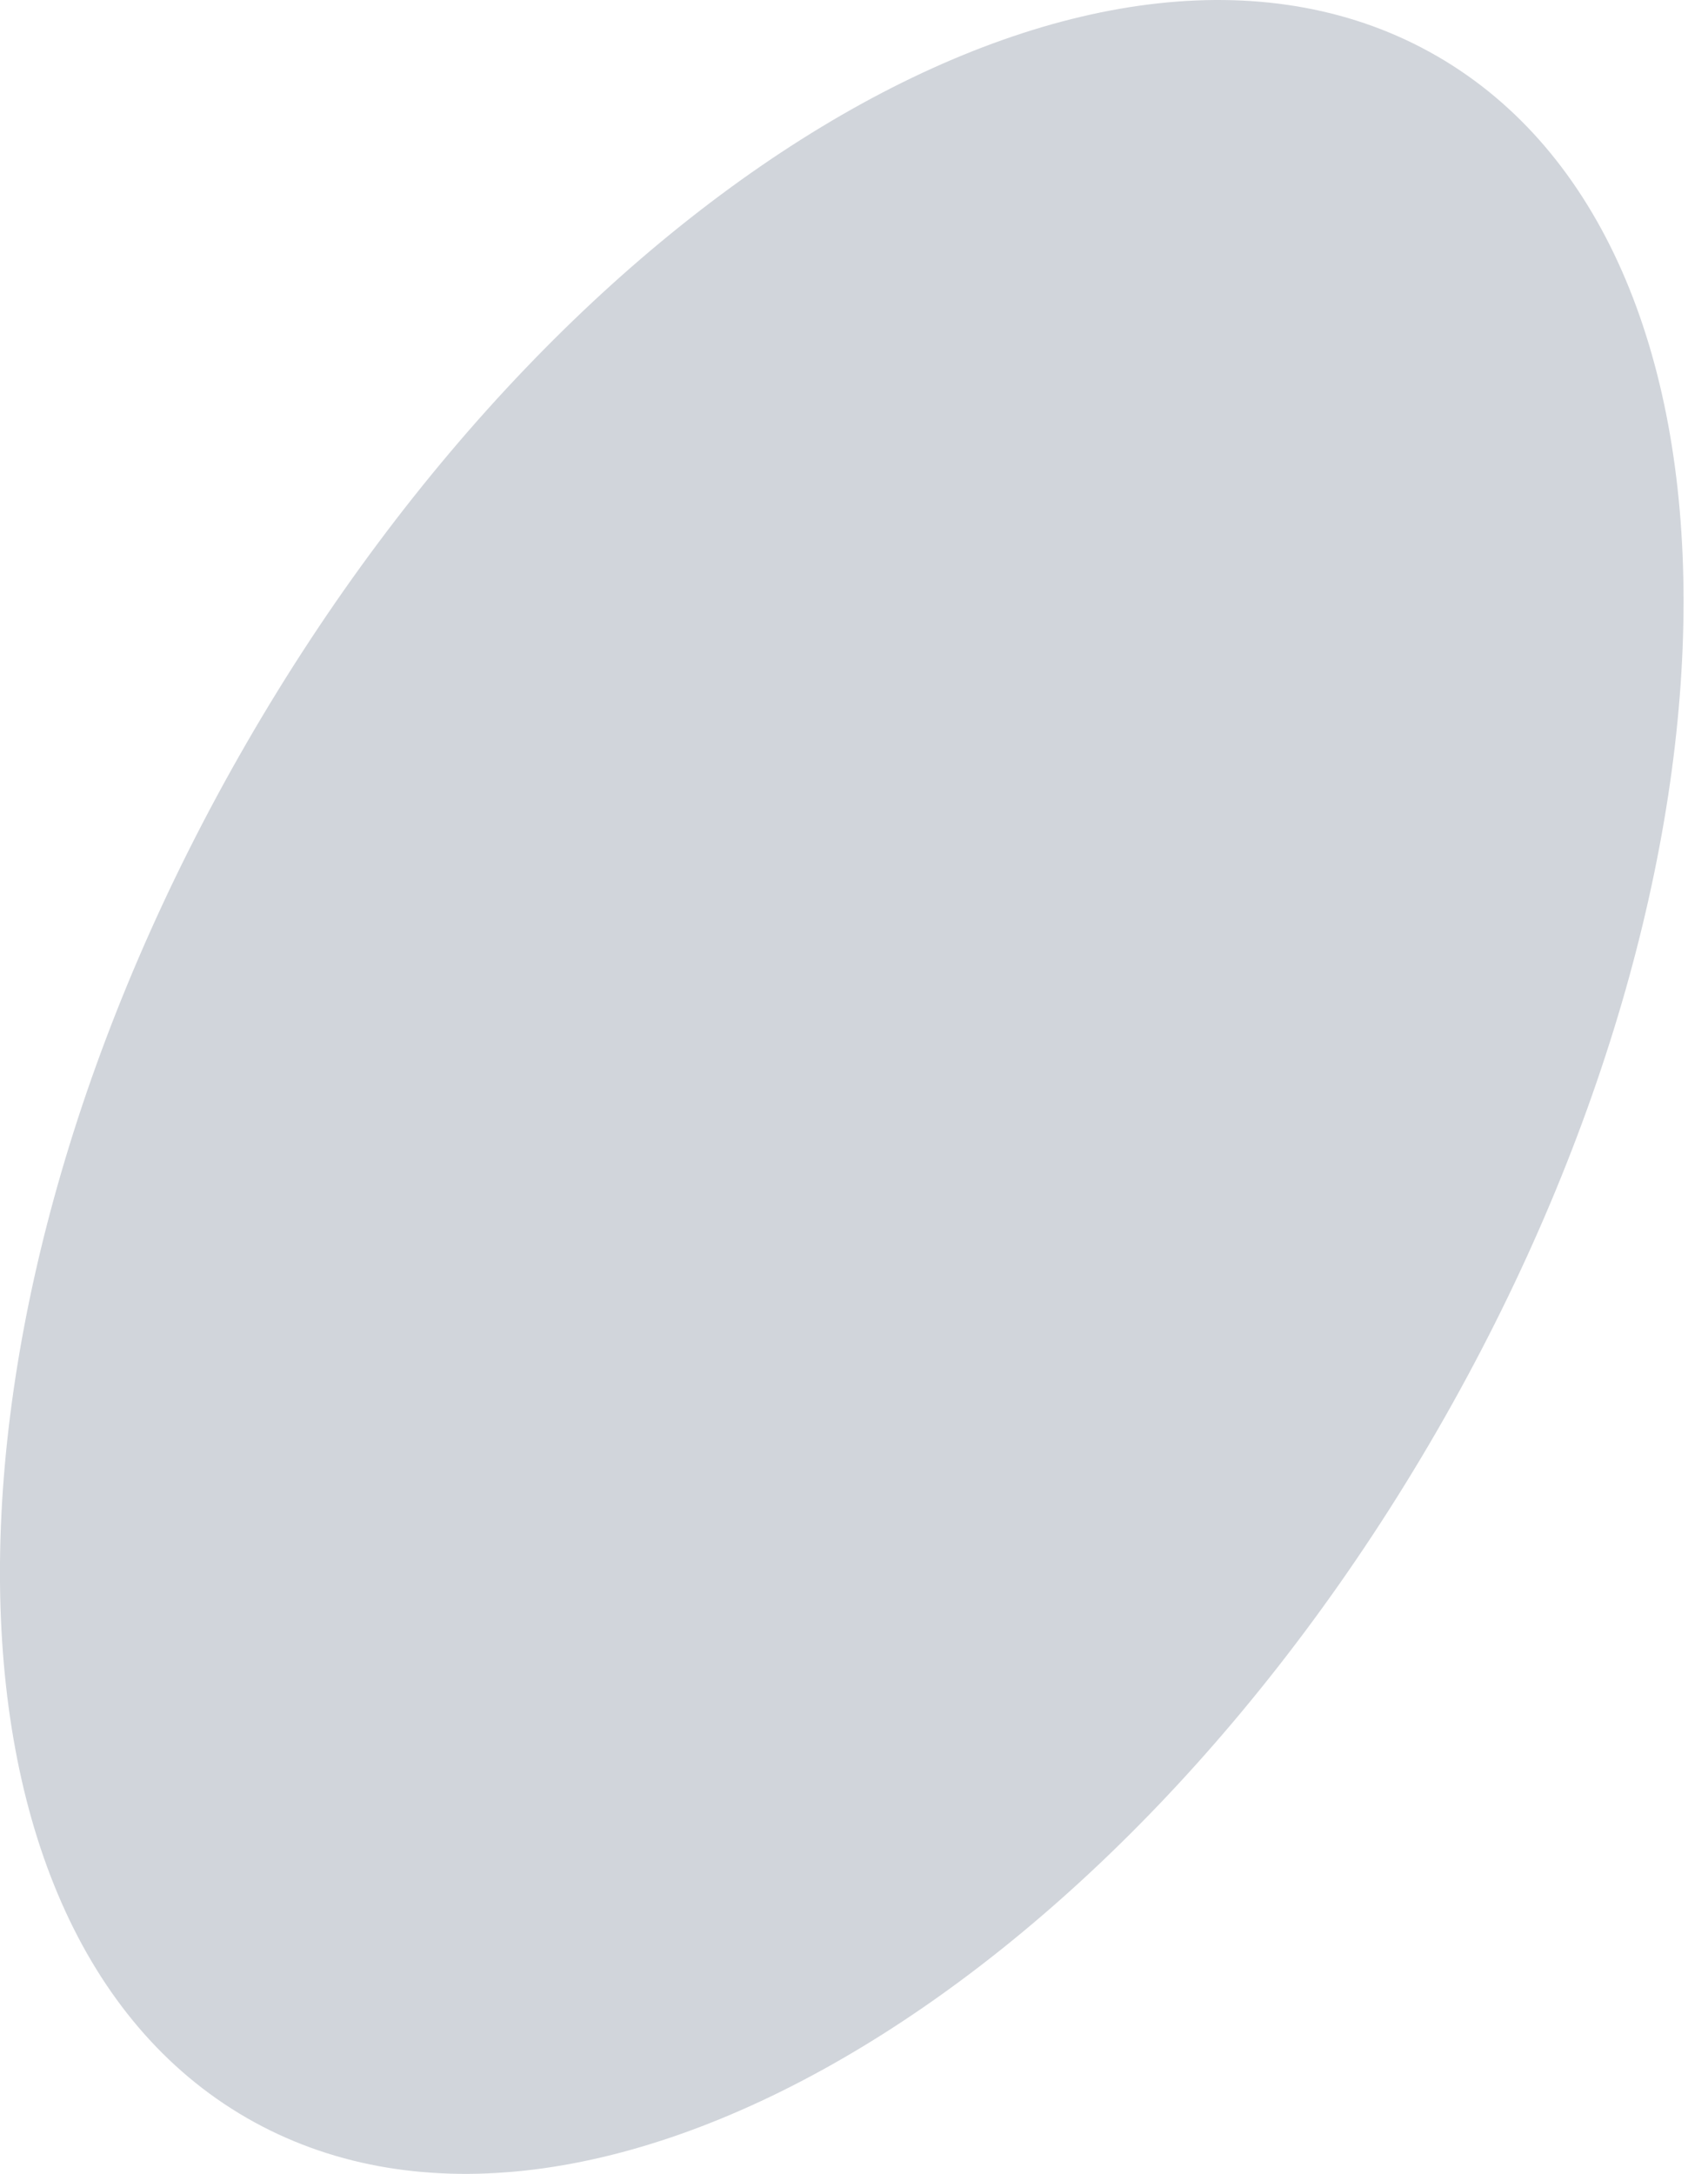 <svg width="11" height="14" viewBox="0 0 11 14" fill="none" xmlns="http://www.w3.org/2000/svg">
<path d="M9.255 9.214C11.372 5.547 11.372 1.584 9.254 0.361C7.137 -0.861 3.704 1.12 1.587 4.787C-0.53 8.453 -0.529 12.416 1.588 13.639C3.706 14.861 7.138 12.88 9.255 9.214Z" fill="#D1D5DB"/>
</svg>
